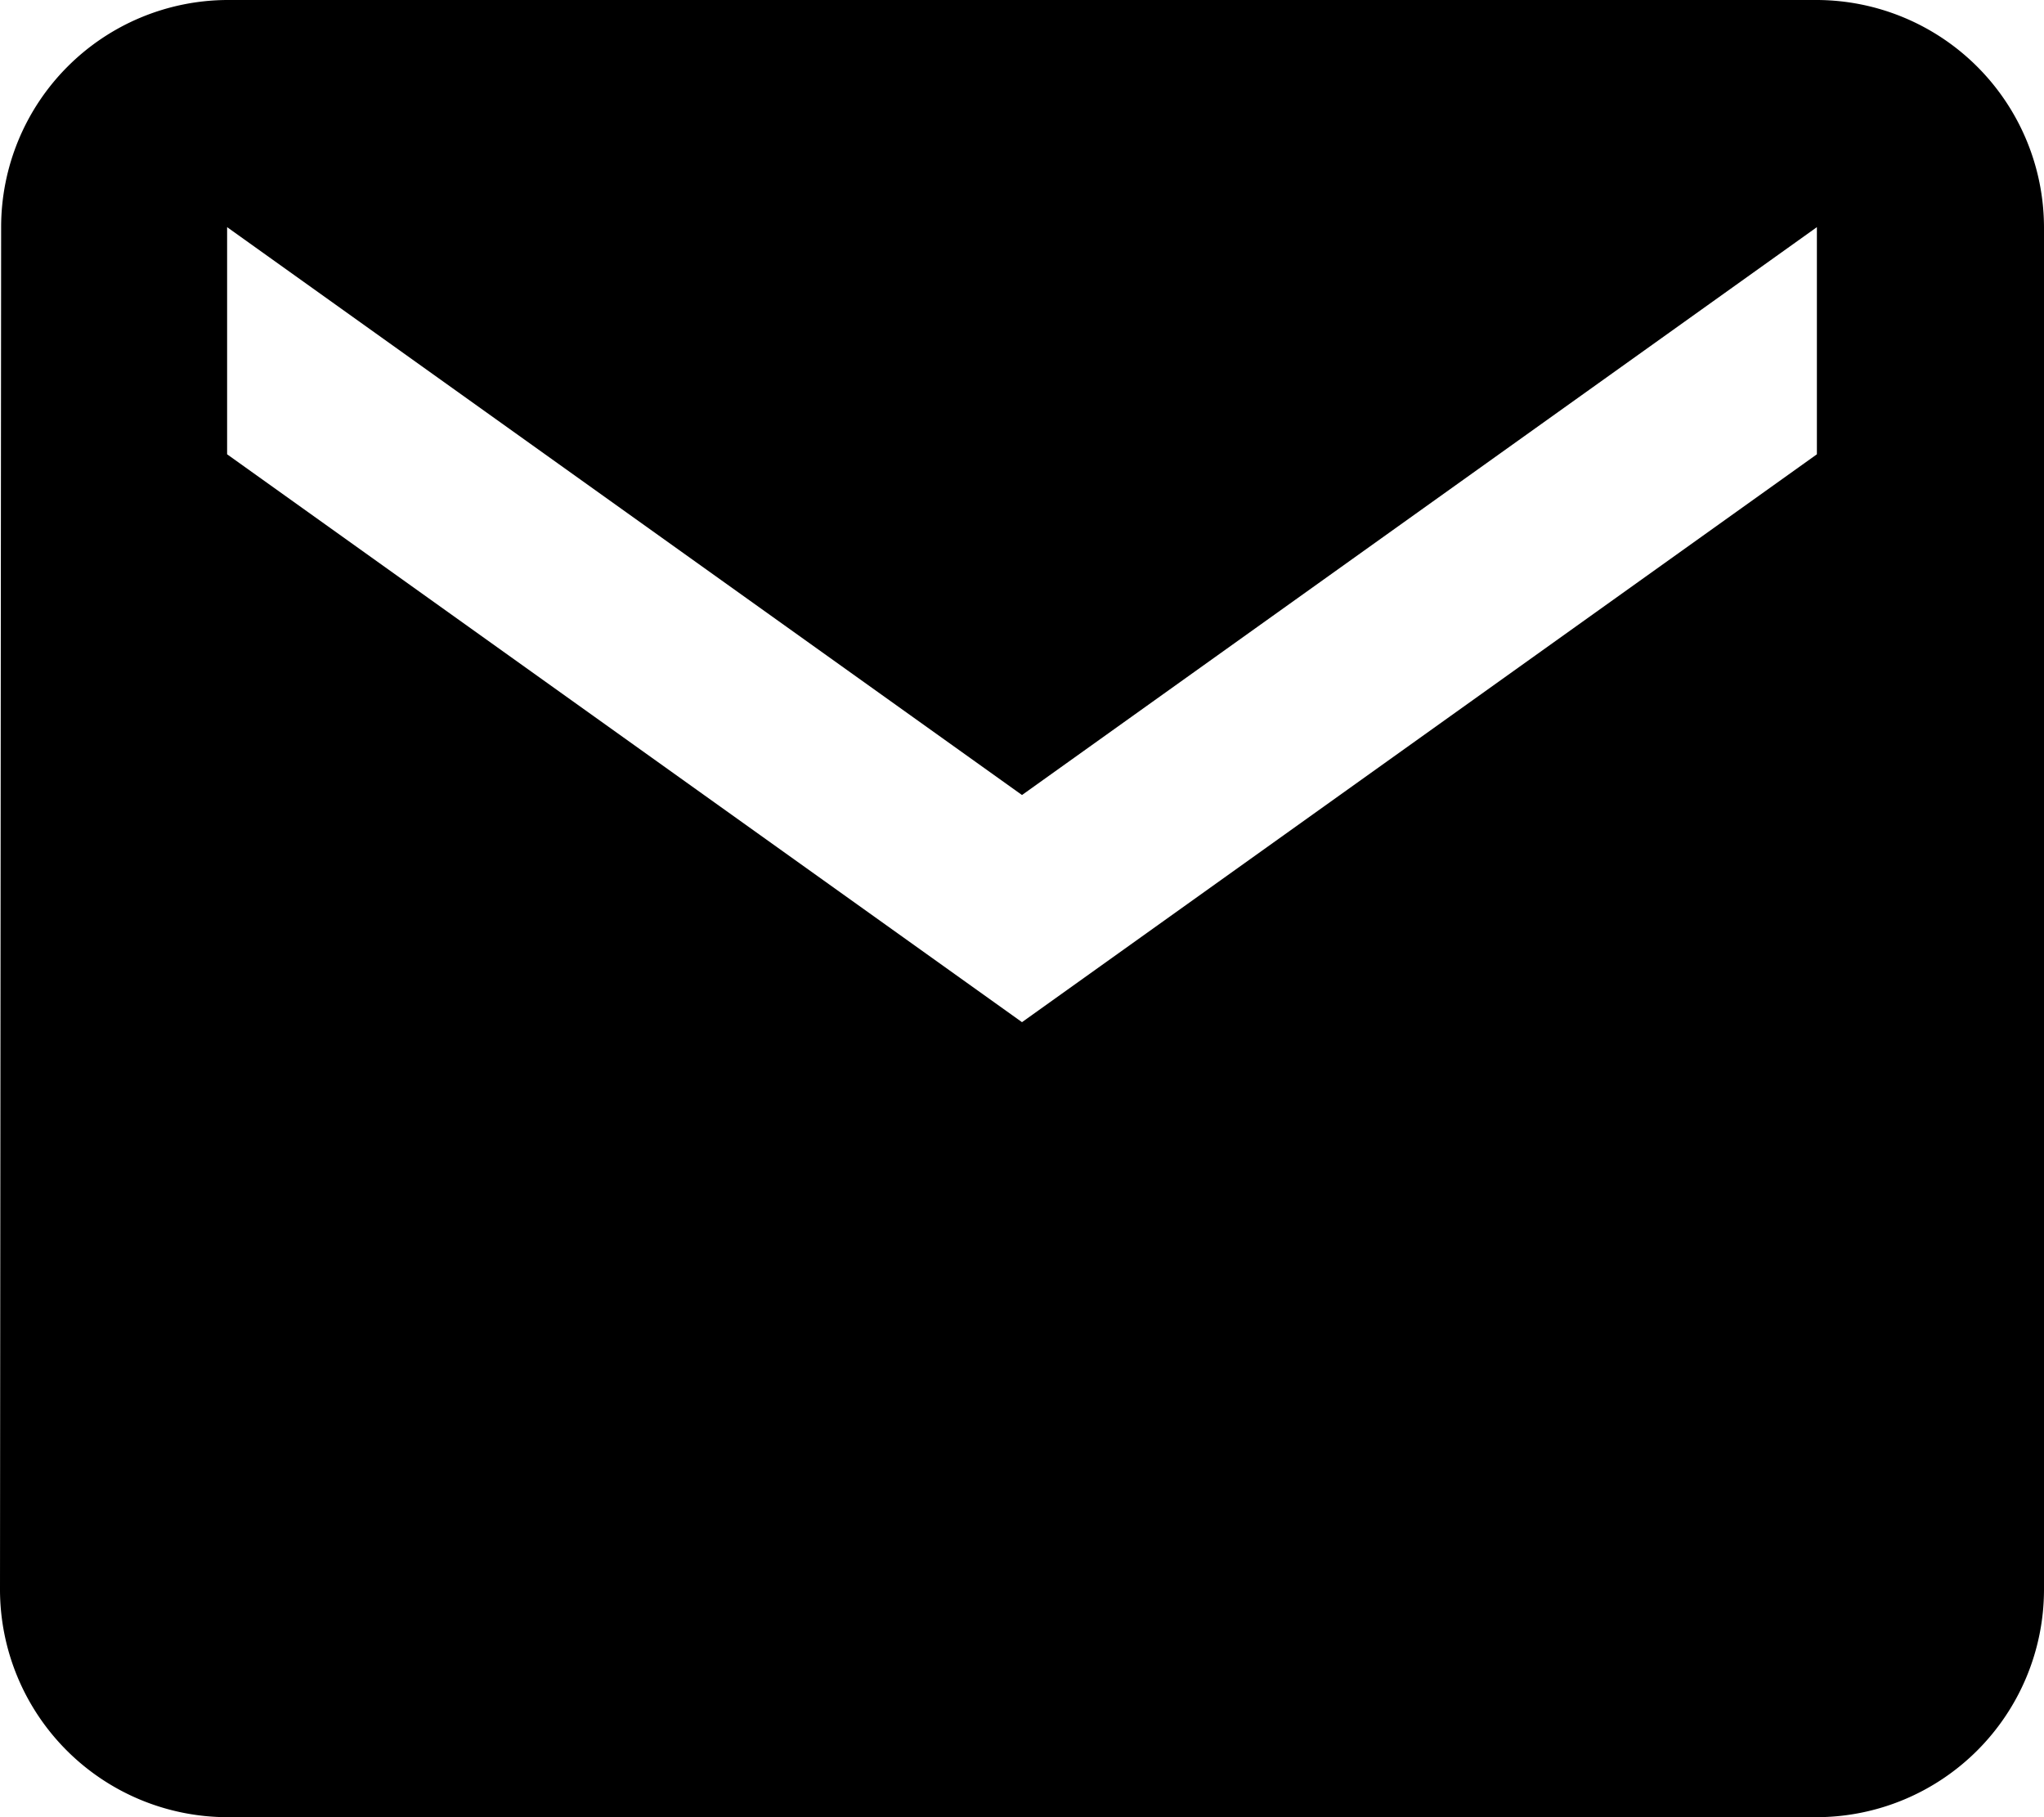 <svg xmlns="http://www.w3.org/2000/svg" width="18" height="16"><path d="M16 0H2A2 2 0 0 0 .01 2L0 14a2.006 2.006 0 0 0 2 2h14a2.006 2.006 0 0 0 2-2V2a2.006 2.006 0 0 0-2-2zm0 4L9 9 2 4V2l7 5 7-5v2z" fill-rule="evenodd"/></svg>